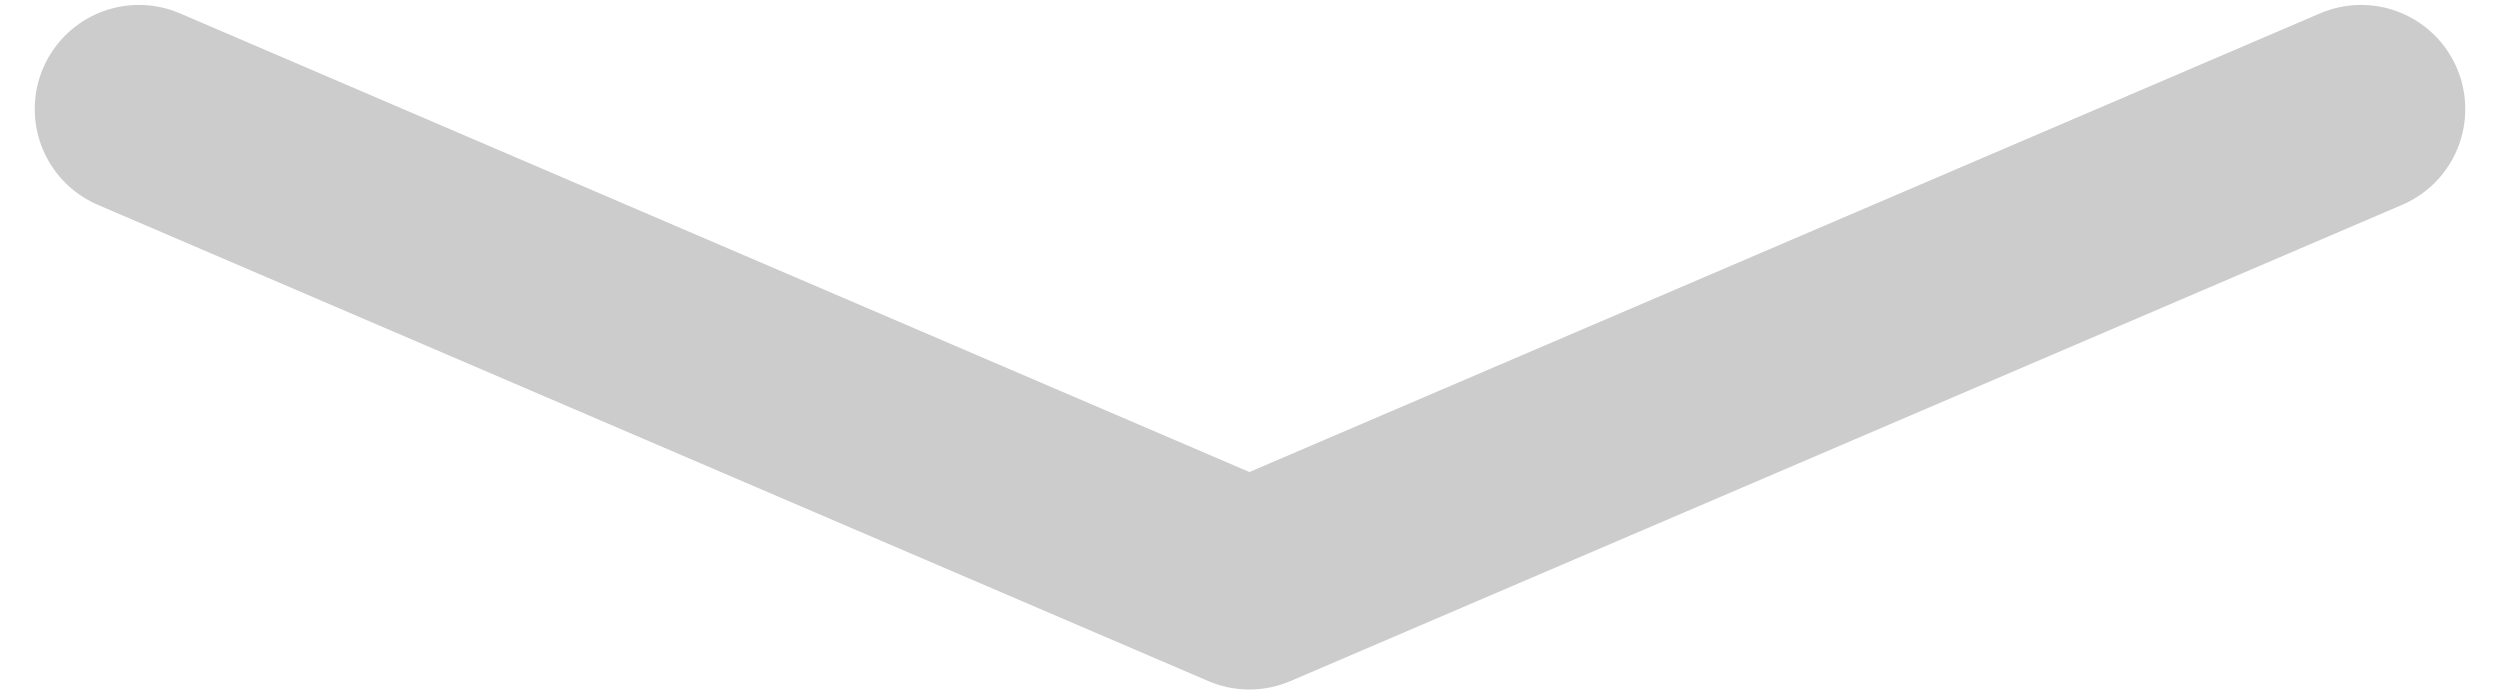 <svg width="36" height="10" viewBox="0 0 36 10" fill="none" xmlns="http://www.w3.org/2000/svg">
<path d="M2 1.571L17.991 8.429L34 1.571" stroke="#CCCCCC" stroke-width="3" stroke-linecap="round" stroke-linejoin="round"/>
</svg>
